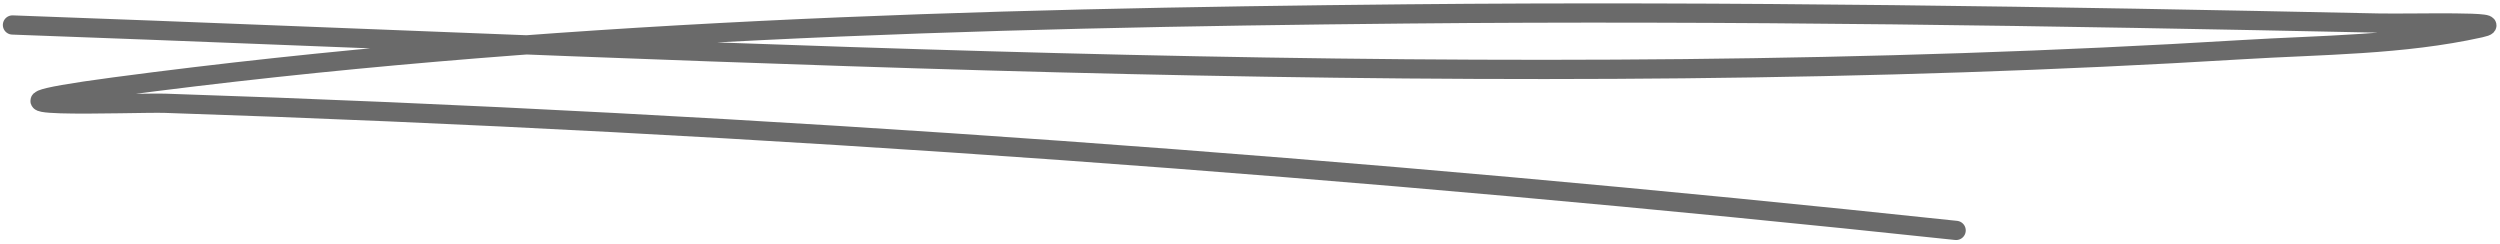 <svg width="390" height="38" viewBox="0 0 390 38" fill="none" xmlns="http://www.w3.org/2000/svg">
<path d="M305.157 35.945C212.565 26.094 118.876 19.175 25.785 16.112C21.026 15.955 -10.313 17.301 17.846 13.557C84.691 4.668 152.204 2.82 219.501 2.17C270.01 1.682 320.523 2.535 371.012 3.596C376.32 3.707 392.113 3.205 386.92 4.357C374.759 7.054 362.165 6.992 349.748 7.748C233.64 14.815 117.927 8.097 1.943 3.897" stroke="#6A6A6A" stroke-width="3" stroke-linecap="round"/>
</svg>
